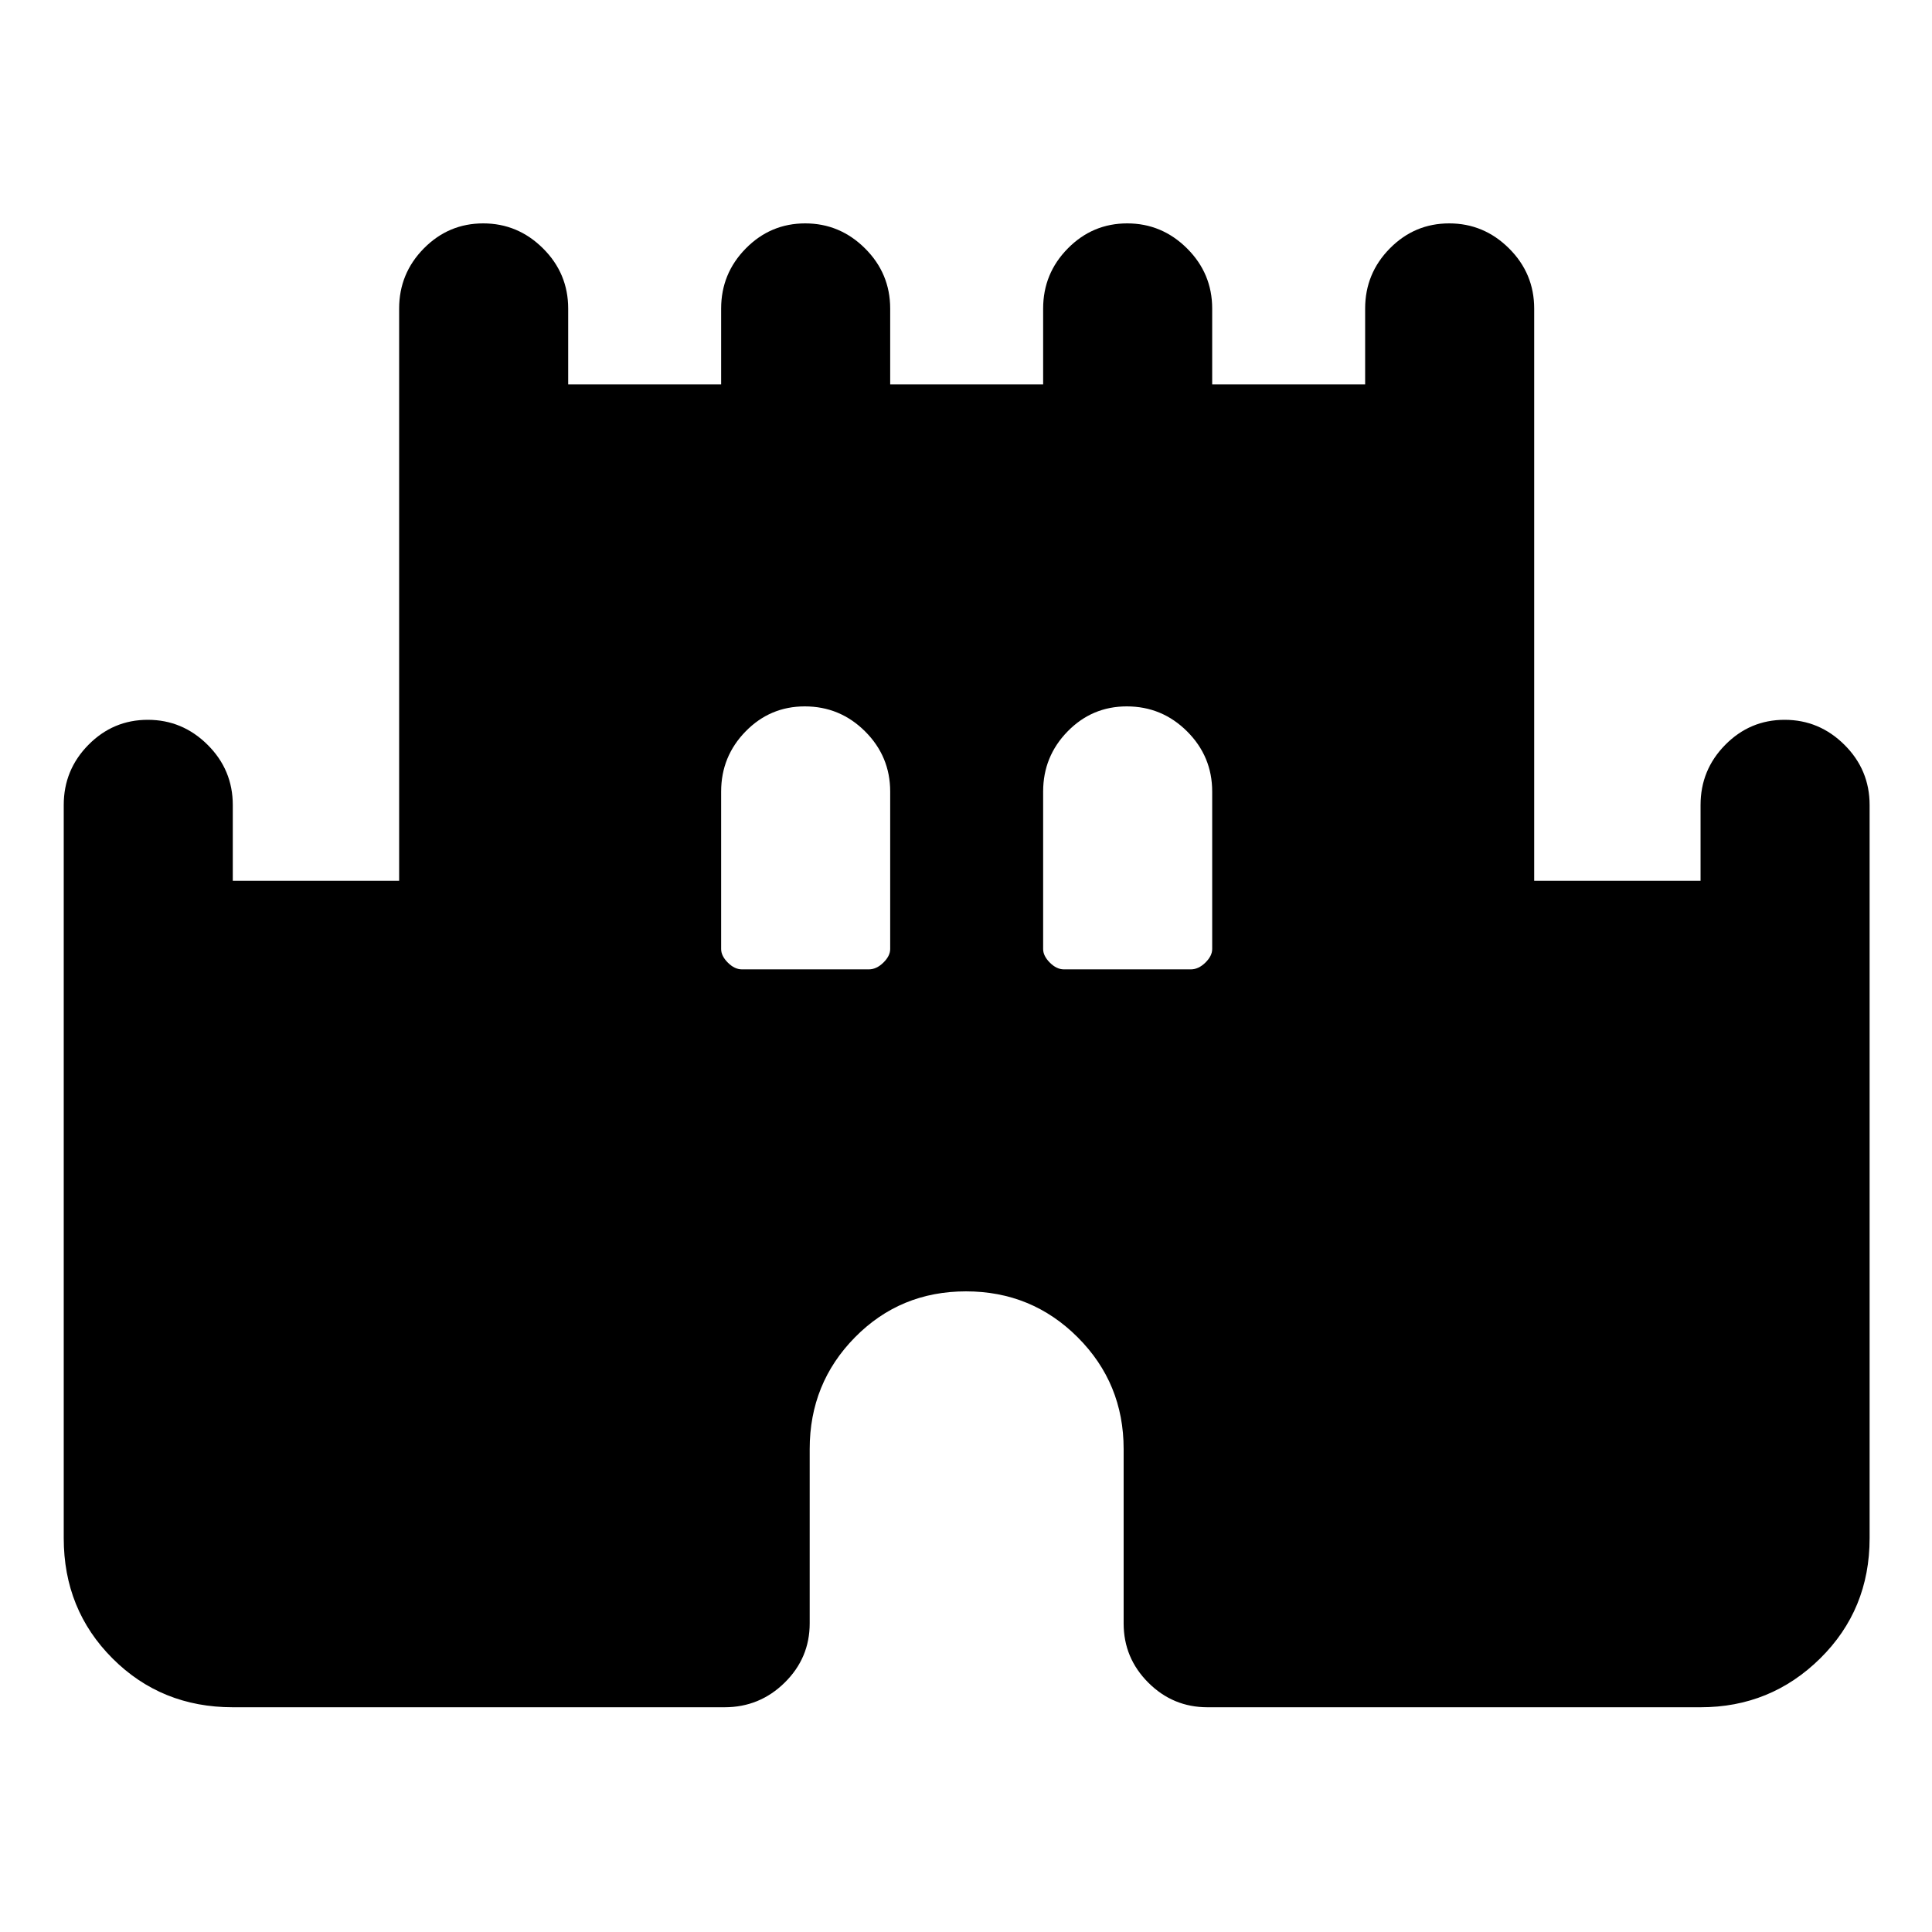 <svg xmlns="http://www.w3.org/2000/svg" height="40" viewBox="0 -960 960 960" width="40"><path d="M31.67-195.67V-560q0-17.47 12.27-29.9t29.5-12.43q17.23 0 29.73 12.43t12.5 29.9v37.67h82.66v-284.34q0-17.46 12.28-29.9Q222.88-849 240.11-849q17.22 0 29.72 12.43 12.5 12.44 12.5 29.9V-769h76v-37.67q0-17.46 12.28-29.9Q382.88-849 400.11-849q17.22 0 29.72 12.43 12.5 12.44 12.5 29.9V-769h76v-37.67q0-17.46 12.28-29.9Q542.88-849 560.11-849q17.22 0 29.72 12.43 12.5 12.44 12.5 29.9V-769h76v-37.67q0-17.46 12.28-29.9Q702.88-849 720.11-849q17.22 0 29.72 12.43 12.5 12.44 12.5 29.9v284.34H845V-560q0-17.47 12.27-29.9t29.5-12.43q17.23 0 29.73 12.43T929-560v364.33q0 35.5-24.58 59.75-24.59 24.25-59.42 24.25H600q-17.18 0-29.42-12.24-12.25-12.24-12.25-29.42V-240q0-32.67-22.83-55.5T480-318.33q-32.67 0-55.17 22.83t-22.5 55.5v86.67q0 17.18-12.43 29.42-12.43 12.24-29.9 12.24H115.67q-35.5 0-59.75-24.25t-24.25-59.75Zm337-282.66h63.04q3.81 0 7.22-3.34 3.4-3.33 3.4-6.77v-78.23q0-17.46-12.46-29.9Q417.4-609 399.88-609q-17.23 0-29.39 12.43-12.16 12.44-12.16 29.9v78.23q0 3.44 3.34 6.77 3.33 3.34 7 3.34Zm160 0h63.04q3.81 0 7.22-3.34 3.4-3.33 3.4-6.77v-78.23q0-17.46-12.46-29.9Q577.4-609 559.88-609q-17.23 0-29.39 12.43-12.16 12.44-12.16 29.9v78.23q0 3.44 3.34 6.77 3.33 3.34 7 3.34Z"/></svg>